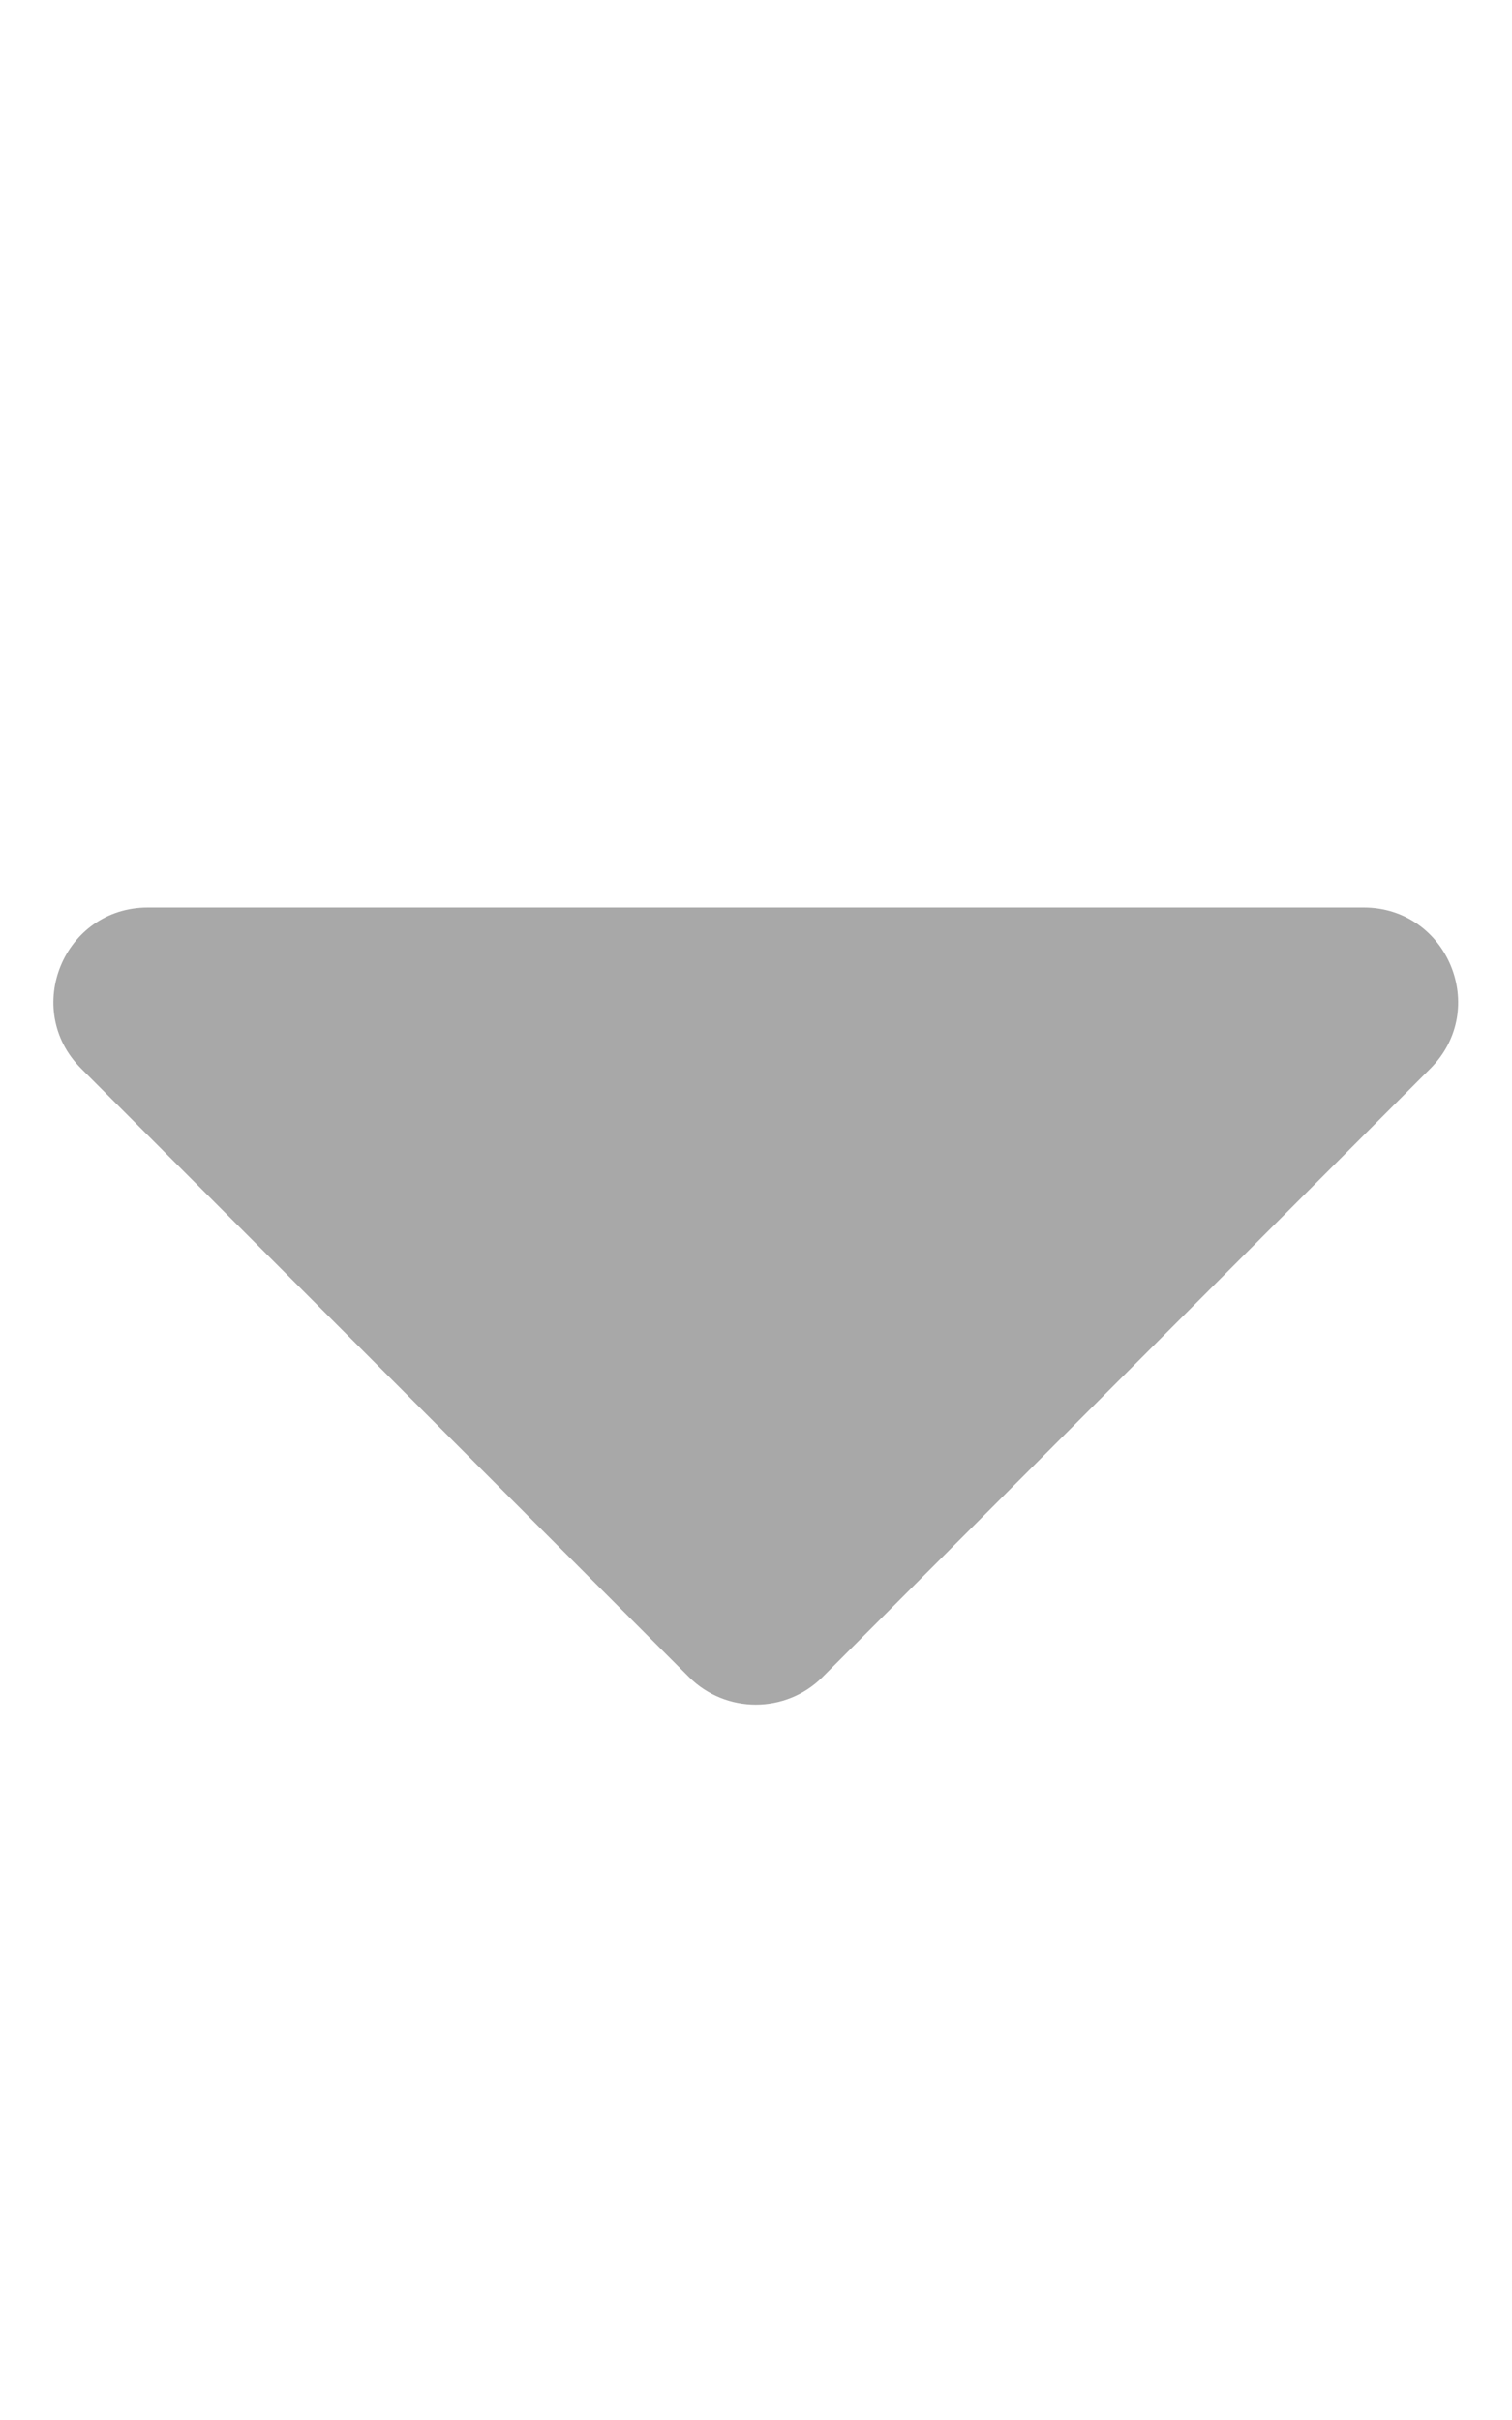 <svg xmlns="http://www.w3.org/2000/svg" viewBox="0 0 320 512" ><path d="M31.3 192h257.3c17.8 0 26.7 21.5 14.1 34.1L174.1 354.8c-7.8 7.8-20.5 7.8-28.3 0L17.2 226.1C4.6 213.5 13.5 192 31.3 192z"  fill="#a8a8a8" /></svg>